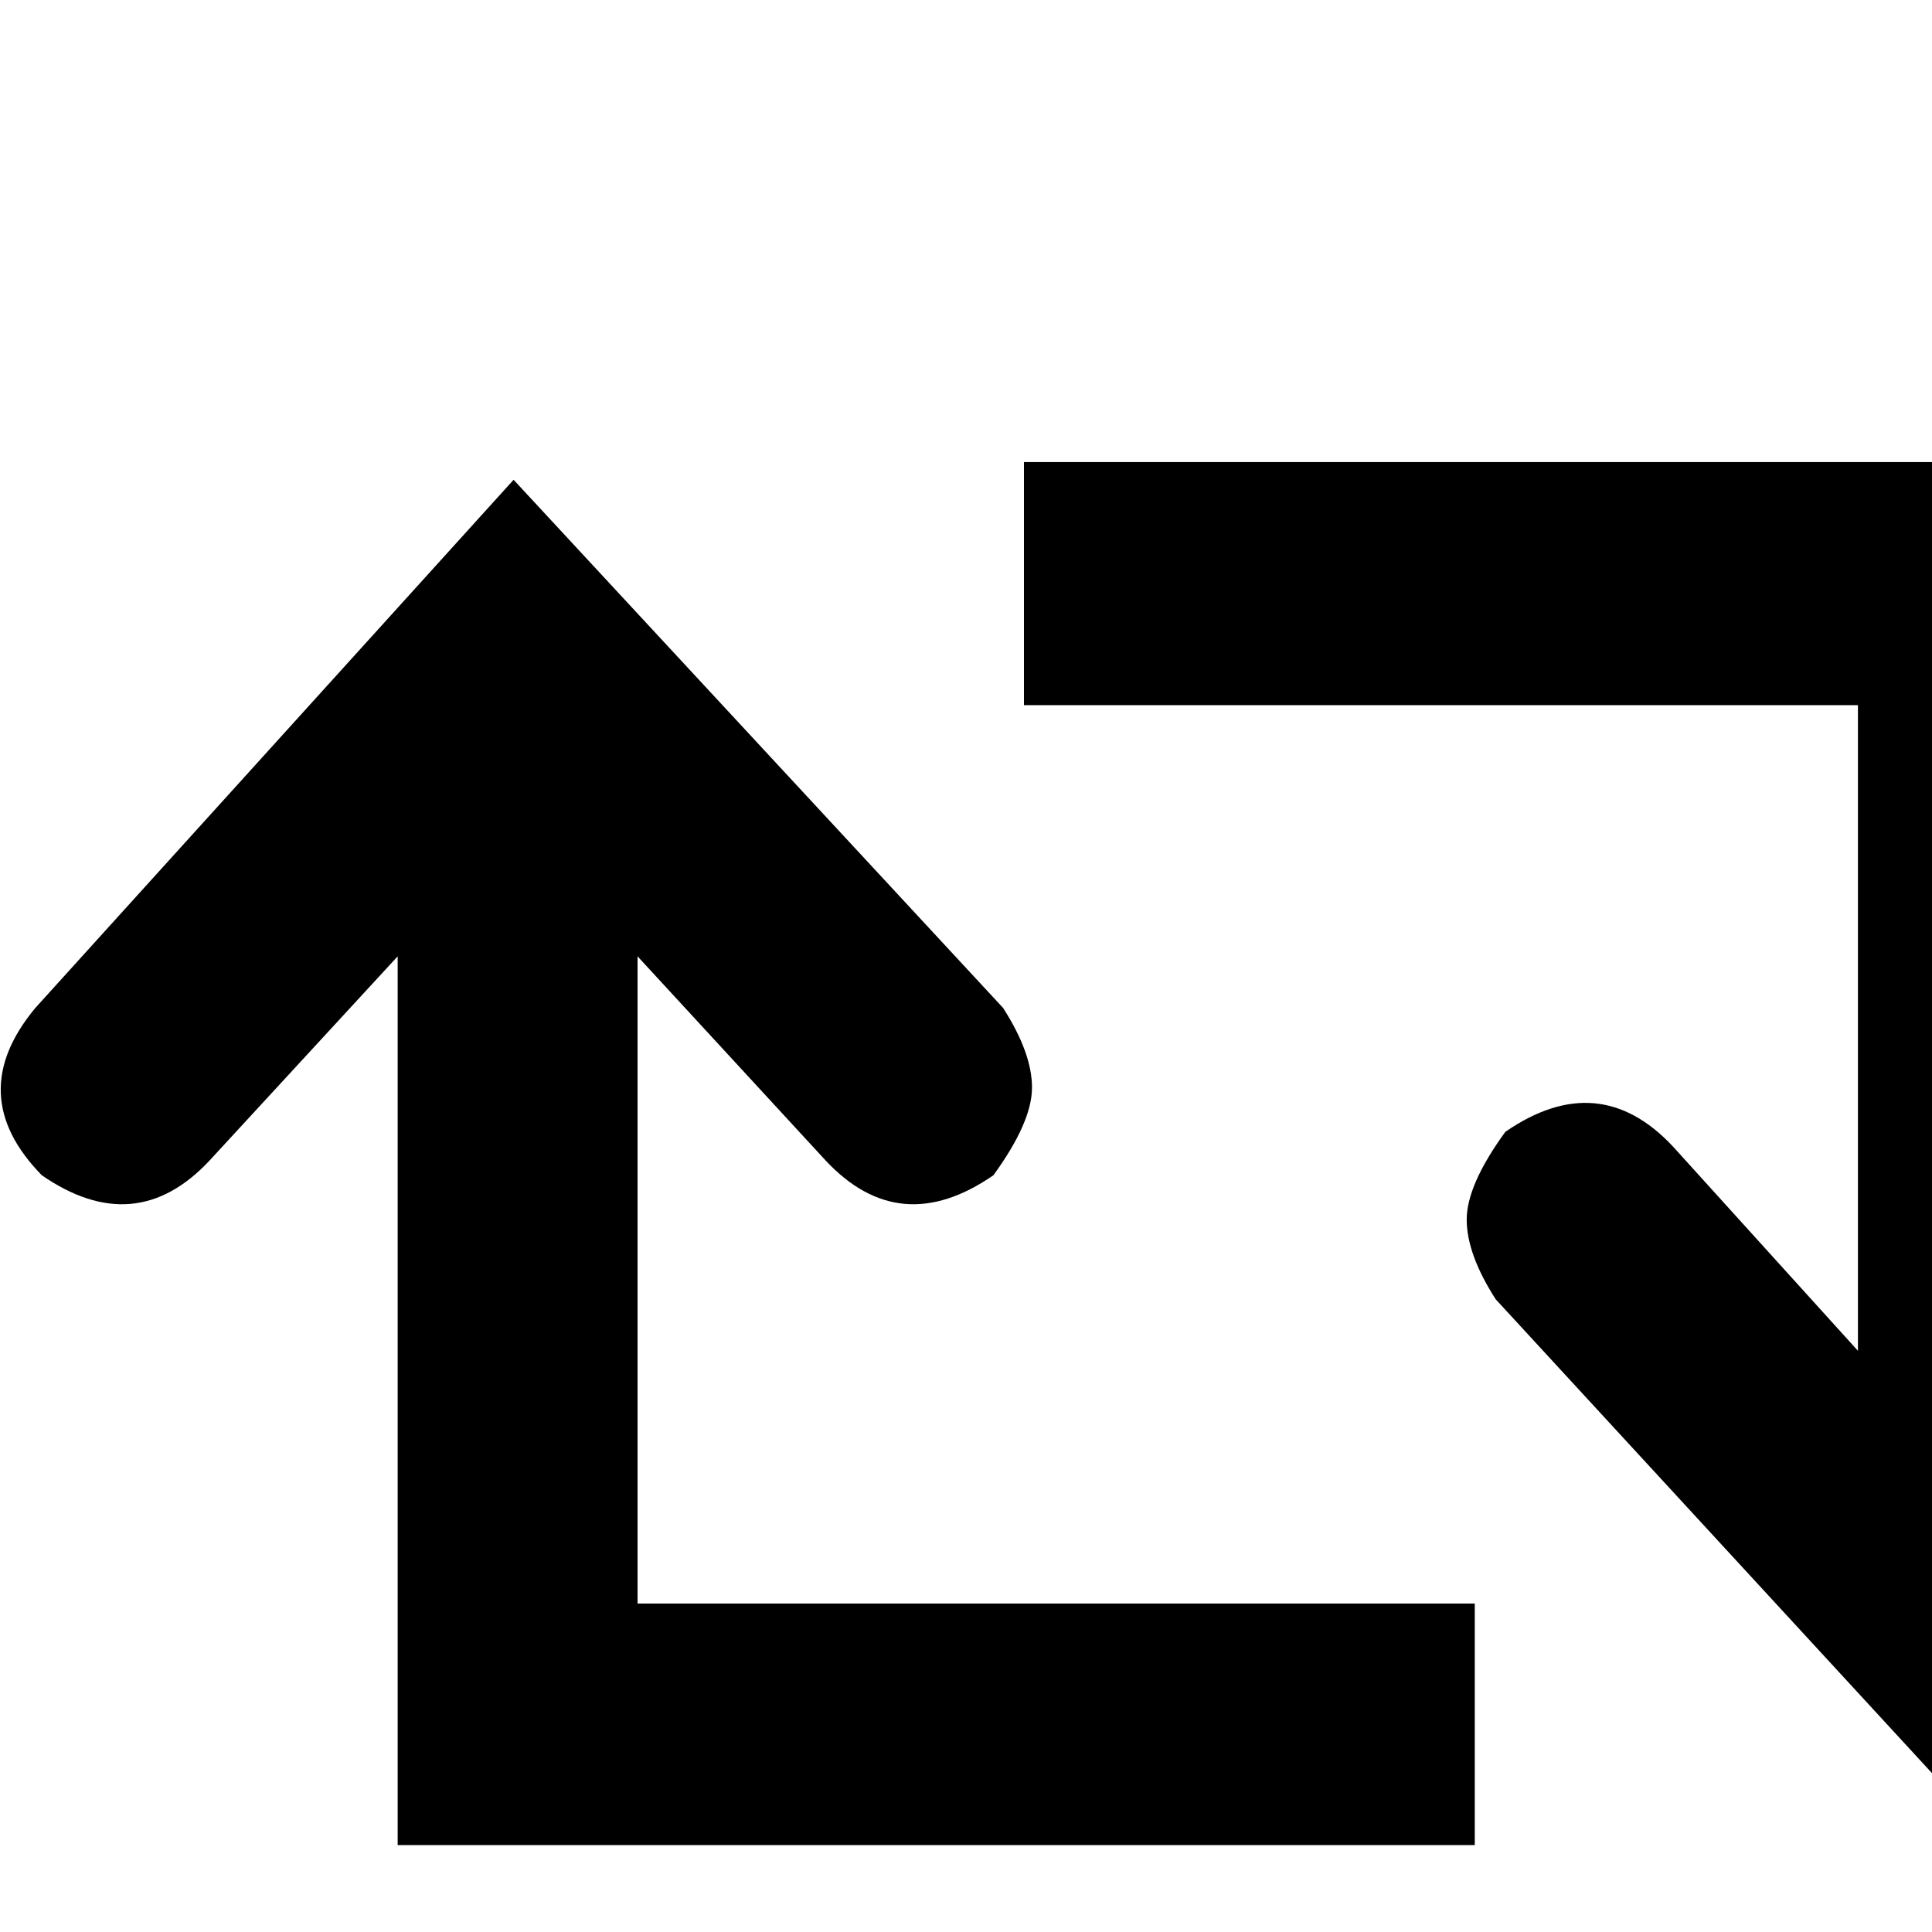 <?xml version="1.0" standalone="no"?>
<!DOCTYPE svg PUBLIC "-//W3C//DTD SVG 1.1//EN" "http://www.w3.org/Graphics/SVG/1.1/DTD/svg11.dtd" >
<svg xmlns="http://www.w3.org/2000/svg" xmlns:xlink="http://www.w3.org/1999/xlink" version="1.1" viewBox="-175 -240 1200 1200">
  <g transform="matrix(1 0 0 -1 0 960)">
   <path fill="currentColor"
d="M1351 497q47 -51 1 -104l-296 -328l-302 328q-18 28 -18 49.5t24 54.5q58 40 104 -9l115 -127v401h-518v151h668v-552l116 127q45 49 106 9zM221 204h520v-150h-669v552l-117 -127q-46 -49 -104 -9q-49 50 -4 104l297 328l304 -328q18 -28 18 -49.5t-24 -54.5
q-58 -40 -104 9l-117 127v-402z" />
  </g>

</svg>
